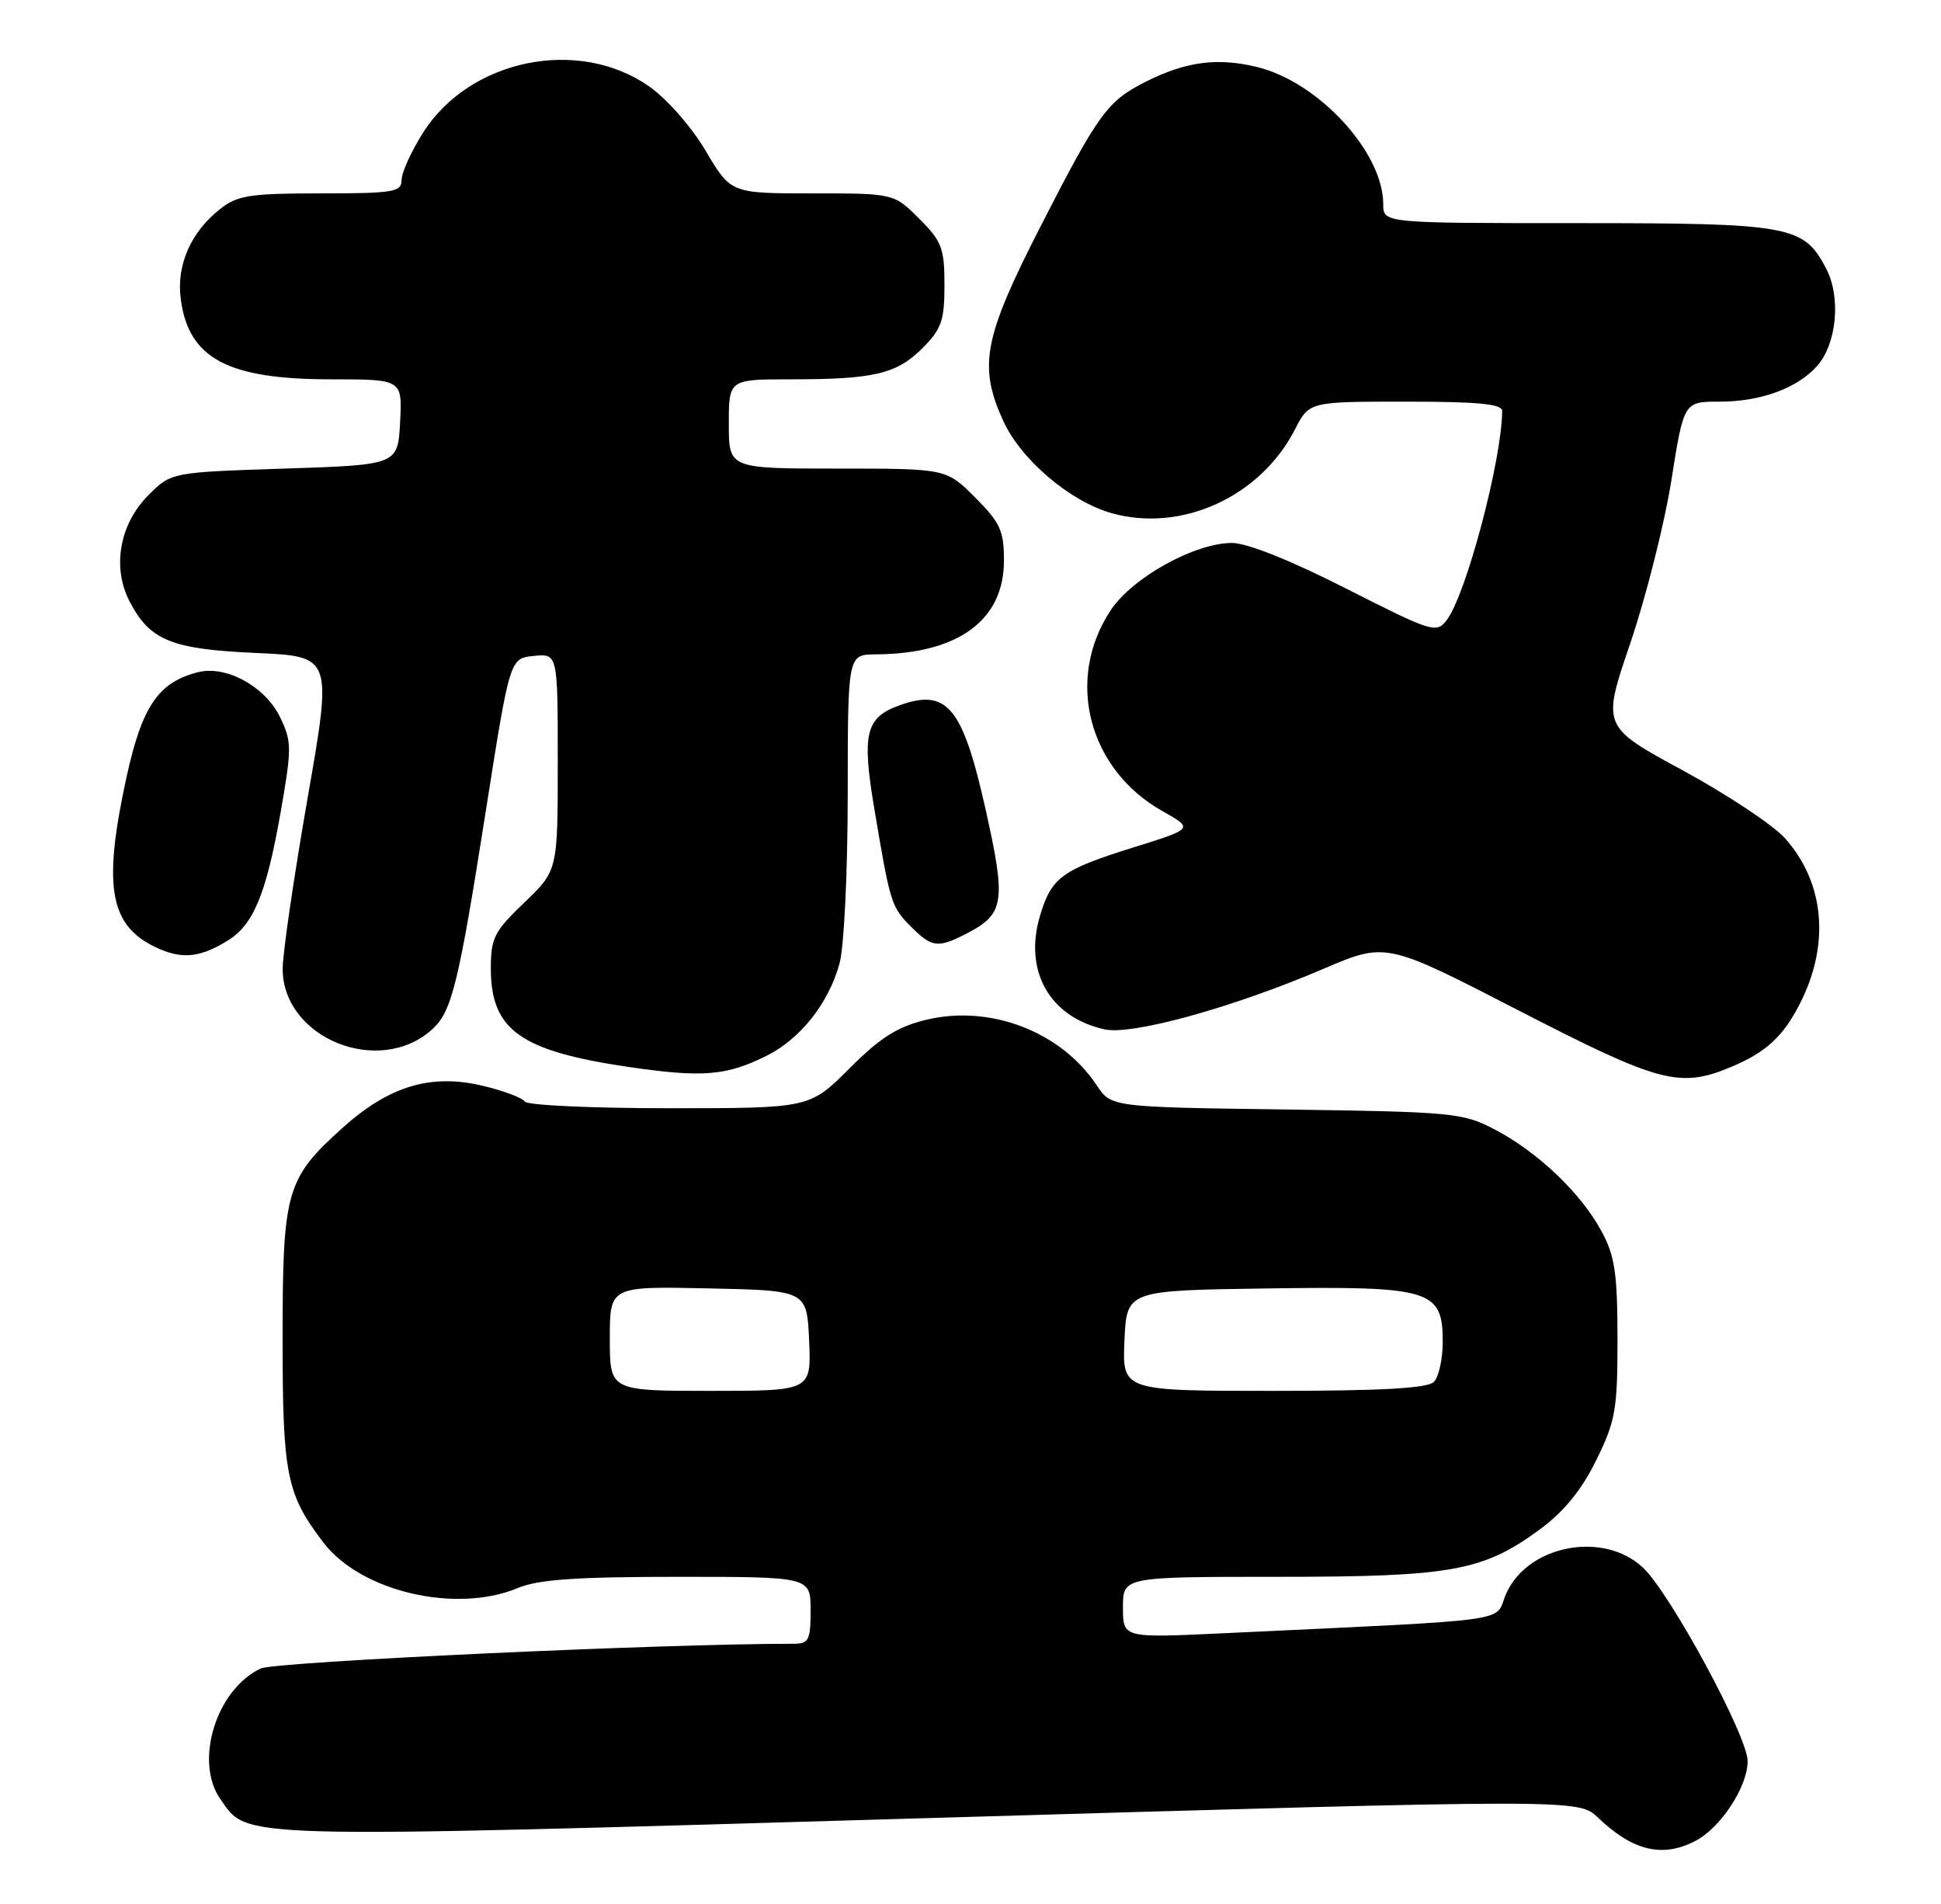 <?xml version="1.0" encoding="UTF-8" standalone="no"?>
<!DOCTYPE svg PUBLIC "-//W3C//DTD SVG 1.1//EN" "http://www.w3.org/Graphics/SVG/1.1/DTD/svg11.dtd" >
<svg xmlns="http://www.w3.org/2000/svg" xmlns:xlink="http://www.w3.org/1999/xlink" version="1.1" viewBox="0 0 261 256">
 <g >
 <path fill="currentColor"
d=" M 227.95 247.52 C 231.37 245.76 235.00 240.22 235.00 236.78 C 235.00 233.43 224.58 214.18 220.91 210.75 C 215.53 205.72 205.24 207.78 202.45 214.45 C 200.91 218.16 204.34 217.70 164.25 219.60 C 151.00 220.22 151.00 220.22 151.00 216.11 C 151.00 212.00 151.00 212.00 171.82 212.00 C 195.27 212.00 199.45 211.24 207.14 205.56 C 210.32 203.21 212.69 200.30 214.64 196.32 C 217.24 191.04 217.50 189.53 217.50 180.00 C 217.49 171.15 217.15 168.87 215.33 165.50 C 212.58 160.41 206.76 154.87 201.00 151.86 C 196.71 149.61 195.41 149.49 172.96 149.17 C 149.41 148.85 149.41 148.85 147.46 145.90 C 142.68 138.71 133.16 135.04 124.58 137.10 C 120.67 138.04 118.39 139.48 114.22 143.65 C 108.87 149.00 108.87 149.00 89.99 149.00 C 79.61 149.00 70.87 148.60 70.56 148.10 C 70.26 147.61 67.73 146.65 64.94 145.99 C 57.97 144.31 52.33 146.00 46.07 151.63 C 38.48 158.45 38.00 160.13 38.00 179.93 C 38.00 198.30 38.51 200.88 43.49 207.39 C 48.52 214.00 61.32 216.98 69.65 213.50 C 72.39 212.36 77.49 212.00 91.12 212.00 C 109.00 212.00 109.00 212.00 109.00 216.50 C 109.00 220.50 108.75 221.00 106.75 221.00 C 89.26 220.98 36.97 223.41 35.04 224.33 C 29.06 227.17 26.09 236.83 29.63 241.88 C 33.41 247.28 30.59 247.20 125.08 244.43 C 212.26 241.87 212.26 241.87 214.88 244.38 C 219.55 248.85 223.54 249.81 227.95 247.52 Z  M 103.19 141.89 C 107.70 139.60 111.44 134.84 112.90 129.50 C 113.50 127.27 113.99 117.18 113.99 106.75 C 114.00 88.00 114.00 88.00 117.75 87.98 C 128.84 87.91 135.00 83.40 135.00 75.37 C 135.00 71.35 134.50 70.27 131.12 66.88 C 127.24 63.00 127.24 63.00 112.62 63.00 C 98.00 63.00 98.00 63.00 98.00 57.00 C 98.00 51.00 98.00 51.00 106.38 51.00 C 117.54 51.00 120.57 50.28 124.06 46.79 C 126.60 44.24 127.00 43.10 127.00 38.32 C 127.00 33.38 126.65 32.45 123.60 29.40 C 120.20 26.00 120.20 26.00 109.24 26.00 C 98.28 26.00 98.28 26.00 94.89 20.28 C 92.97 17.03 89.67 13.28 87.26 11.60 C 77.77 4.96 63.15 7.96 56.90 17.82 C 55.31 20.33 54.00 23.20 54.00 24.20 C 54.00 25.82 52.94 26.00 43.13 26.00 C 33.63 26.00 31.94 26.26 29.61 28.09 C 25.64 31.22 23.69 35.67 24.31 40.24 C 25.37 48.21 30.62 51.00 44.52 51.00 C 54.10 51.00 54.10 51.00 53.80 56.75 C 53.50 62.50 53.50 62.50 38.27 63.00 C 23.03 63.50 23.03 63.50 19.94 66.59 C 16.08 70.46 15.05 76.26 17.41 80.83 C 20.14 86.11 23.02 87.28 34.42 87.79 C 44.69 88.25 44.69 88.25 41.35 107.37 C 39.52 117.89 38.01 128.18 38.01 130.23 C 37.99 139.57 50.99 144.85 58.12 138.39 C 60.76 136.00 61.65 132.39 65.33 109.00 C 68.56 88.50 68.56 88.50 71.78 88.19 C 75.00 87.87 75.00 87.87 75.00 102.45 C 75.00 117.03 75.00 117.03 70.50 121.35 C 66.46 125.21 66.00 126.12 66.00 130.19 C 66.00 138.50 69.96 141.32 84.67 143.47 C 94.49 144.91 97.77 144.63 103.19 141.89 Z  M 232.75 143.46 C 237.46 141.49 239.77 139.37 242.02 134.95 C 246.09 126.99 245.36 118.73 240.06 112.74 C 238.48 110.96 232.29 106.84 226.30 103.59 C 215.40 97.68 215.40 97.68 219.23 86.45 C 221.33 80.27 223.81 70.44 224.74 64.60 C 226.42 54.00 226.42 54.00 231.24 54.00 C 236.76 54.00 241.67 52.20 244.33 49.22 C 246.97 46.25 247.57 40.01 245.59 36.18 C 242.56 30.31 240.86 30.00 212.05 30.00 C 186.00 30.00 186.00 30.00 186.00 27.46 C 186.00 20.45 177.26 10.98 168.96 8.99 C 163.63 7.71 159.39 8.29 154.00 11.02 C 148.91 13.59 147.68 15.28 139.97 30.34 C 132.26 45.40 131.53 49.17 134.89 56.56 C 137.26 61.79 143.89 67.43 149.50 69.00 C 158.89 71.63 169.48 66.79 174.12 57.75 C 176.04 54.00 176.04 54.00 189.02 54.00 C 198.74 54.00 202.00 54.31 201.99 55.25 C 201.95 61.85 197.14 79.98 194.53 83.38 C 193.15 85.18 192.58 85.00 181.01 79.13 C 173.53 75.33 167.69 73.00 165.66 73.00 C 160.65 73.00 152.26 77.65 149.35 82.05 C 143.20 91.34 146.33 103.45 156.34 109.07 C 160.50 111.41 160.50 111.41 152.36 113.95 C 142.77 116.95 141.39 117.96 139.85 123.12 C 137.62 130.56 141.16 136.78 148.55 138.40 C 152.23 139.21 165.87 135.44 177.93 130.27 C 186.36 126.66 186.36 126.66 204.16 135.83 C 223.14 145.61 225.86 146.34 232.75 143.46 Z  M 30.73 126.39 C 34.09 124.27 35.79 120.14 37.67 109.58 C 39.25 100.61 39.26 99.76 37.69 96.48 C 35.72 92.34 30.44 89.42 26.65 90.37 C 21.30 91.71 19.10 94.94 17.01 104.50 C 13.74 119.48 14.74 124.68 21.45 127.59 C 24.68 128.99 27.10 128.67 30.73 126.39 Z  M 130.02 125.49 C 135.07 122.88 135.31 121.26 132.52 108.78 C 129.40 94.86 127.30 92.42 120.63 94.95 C 116.41 96.56 115.90 98.81 117.55 108.63 C 119.70 121.47 119.84 121.93 122.50 124.59 C 125.32 127.41 126.12 127.51 130.02 125.49 Z  M 82.00 179.97 C 82.00 172.94 82.00 172.94 95.25 173.22 C 108.50 173.50 108.50 173.50 108.80 180.25 C 109.09 187.00 109.09 187.00 95.55 187.00 C 82.00 187.00 82.00 187.00 82.00 179.97 Z  M 151.20 180.25 C 151.50 173.50 151.50 173.50 170.25 173.23 C 192.43 172.91 194.00 173.38 194.00 180.42 C 194.00 182.72 193.46 185.14 192.80 185.80 C 191.95 186.65 185.75 187.00 171.25 187.00 C 150.91 187.00 150.91 187.00 151.20 180.25 Z "/>
</g>
</svg>